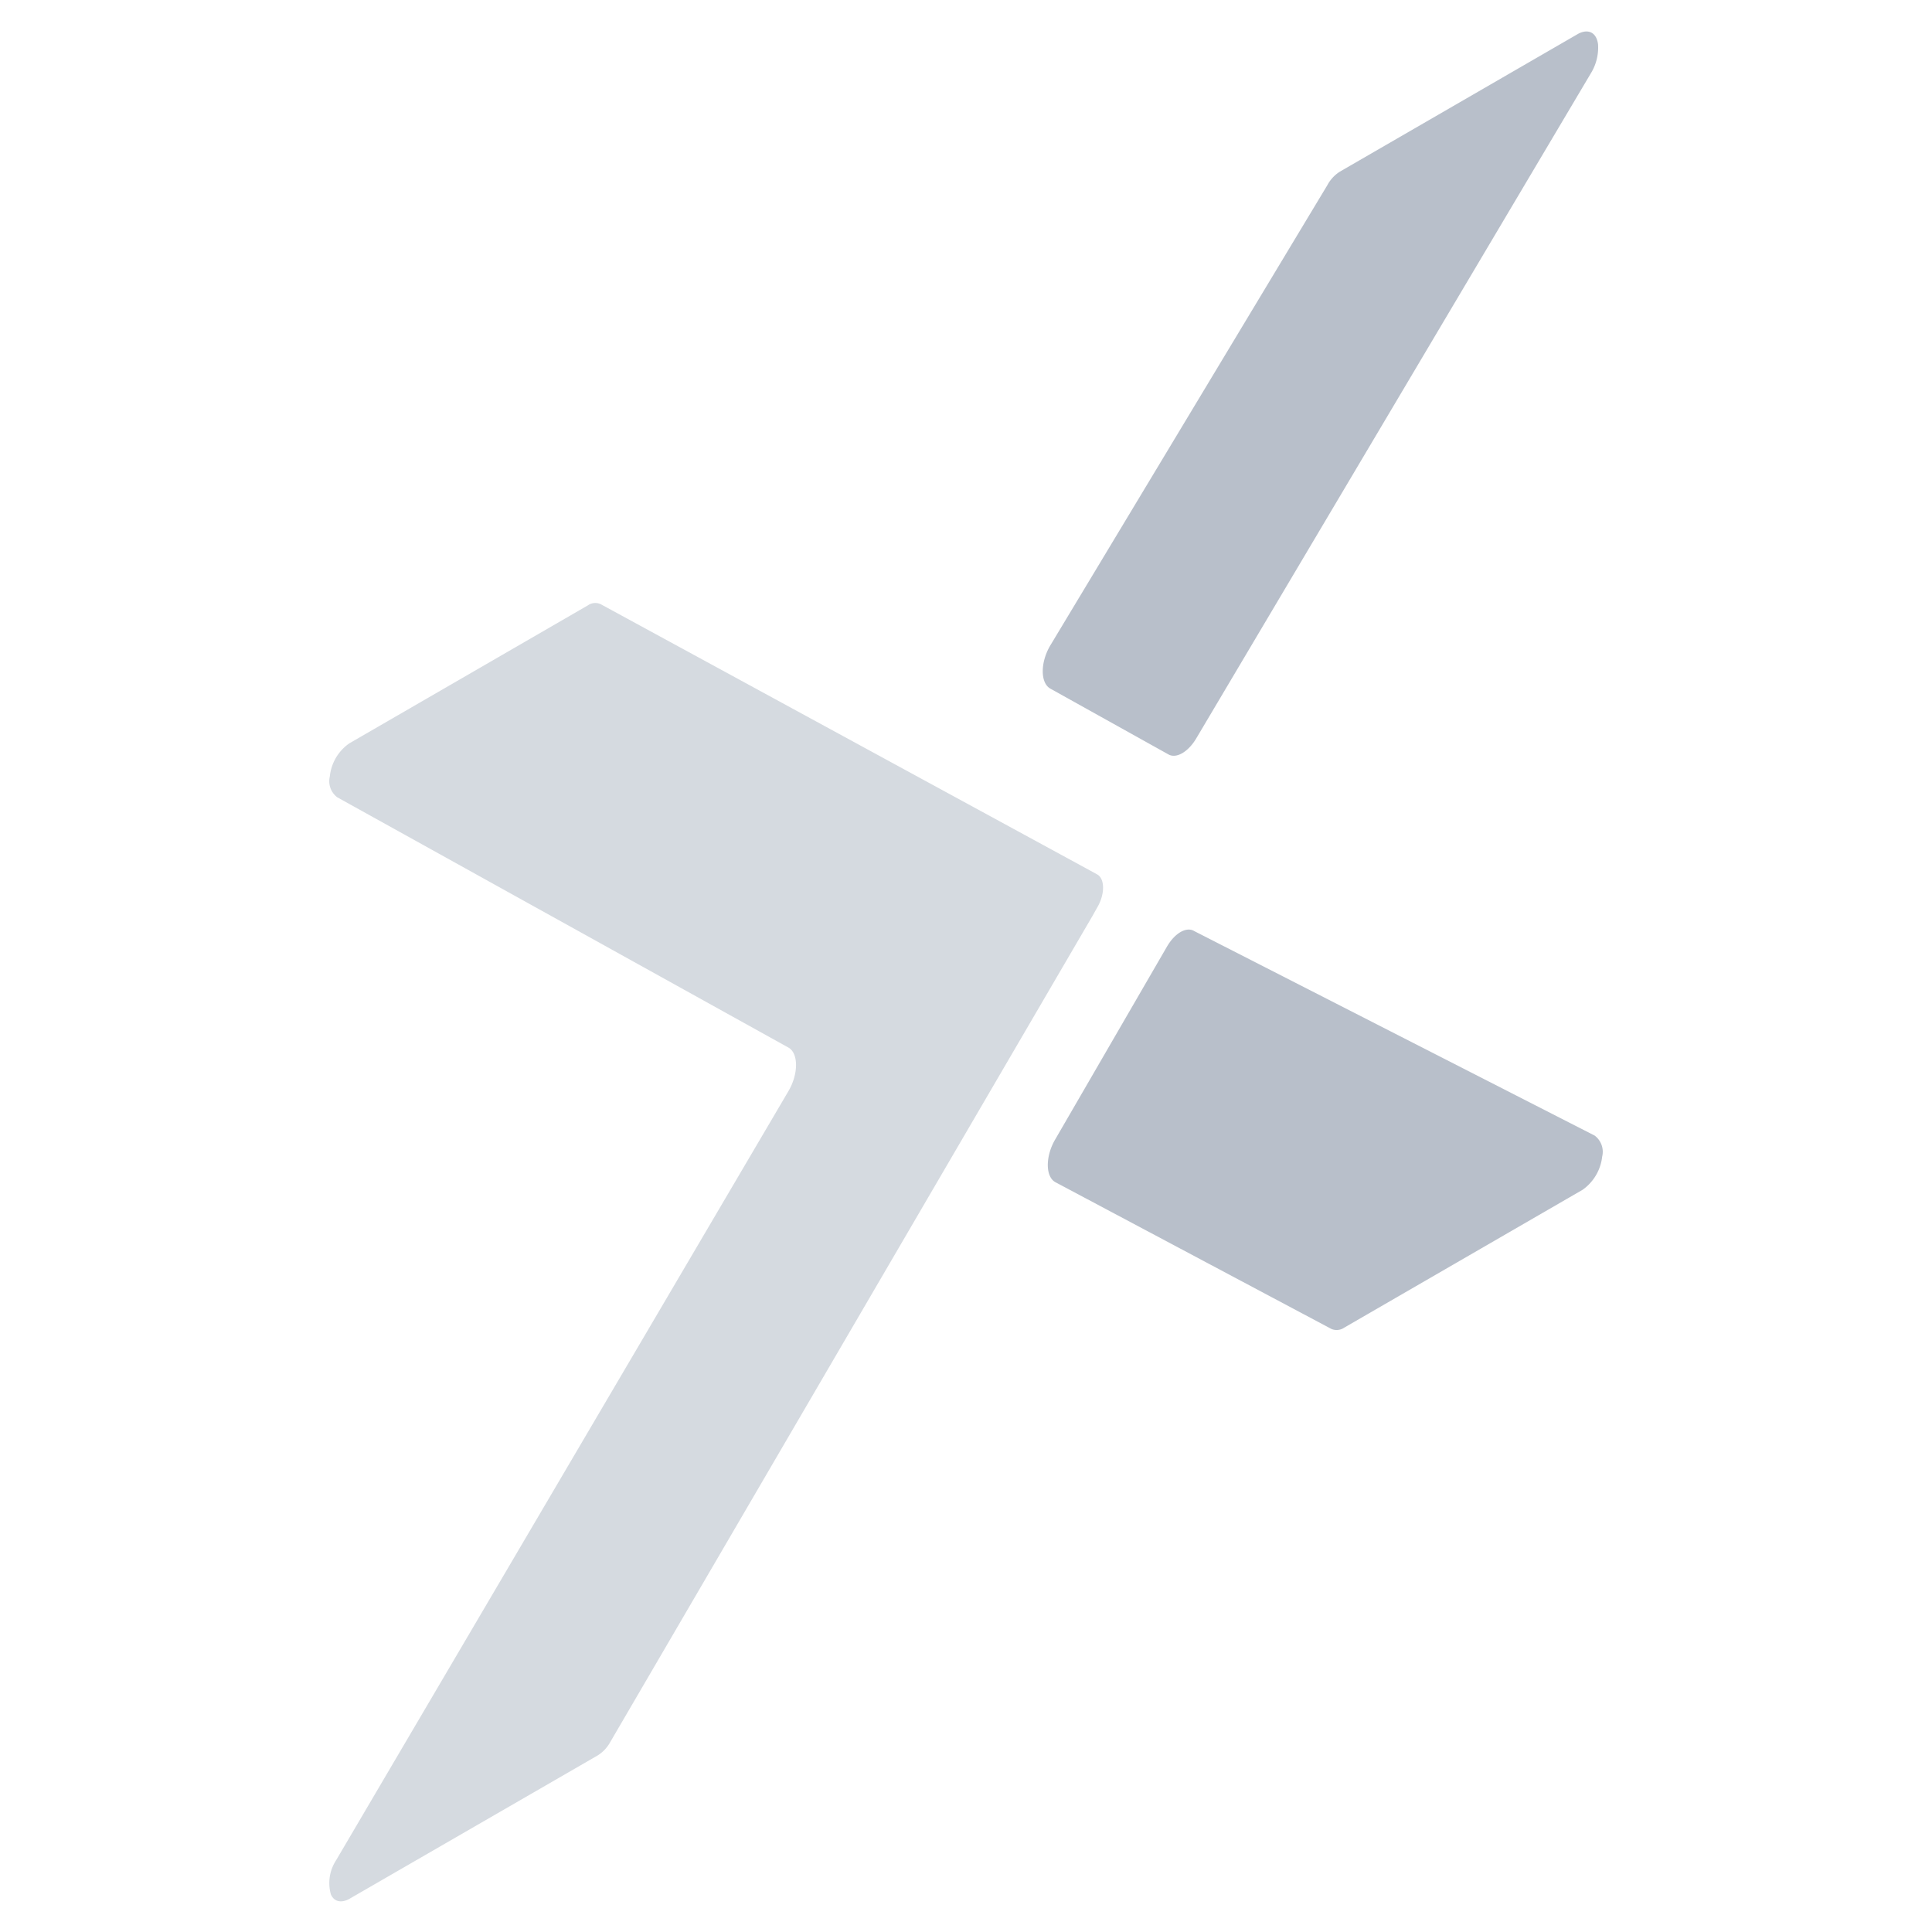 <svg xmlns="http://www.w3.org/2000/svg" viewBox="0 0 126 126"><defs><style>.cls-1{fill:#d5dae0;}.cls-2{fill:#b8bfca;}.cls-3{fill:none;}</style></defs><title>nutanix_x_1(1x1)</title><g id="Layer_2" data-name="Layer 2"><g id="Illustrations"><path class="cls-1" d="M39.8,113.61a2.36,2.36,0,0,1-.83.88L22.8,123.83c-.51.29-1,.22-1.22-.28a2.72,2.72,0,0,1,.34-2.23l29.5-50.16c.66-1.12.66-2.47,0-2.84L22,52a1.31,1.31,0,0,1-.49-1.36,3,3,0,0,1,1.27-2.16l15.56-9a.84.84,0,0,1,.83-.08l32.1,17.47.29.16c.5.28.51,1.29,0,2.15l-.32.57Z"/><path class="cls-2" d="M76.2,49.2c.51.29,1.27-.15,1.79-1l25.75-43.4a3.2,3.2,0,0,0,.48-1.92c-.11-.79-.65-1-1.27-.69l-15.56,9a2.34,2.34,0,0,0-.82.88L68.5,42.09c-.66,1.11-.66,2.45,0,2.82Z"/><path class="cls-2" d="M76.11,61.73c.52-.89,1.28-1.32,1.79-1L104,74.06a1.32,1.32,0,0,1,.49,1.37,3.07,3.07,0,0,1-1.27,2.16l-15.56,9a.87.87,0,0,1-.83.08l-18-9.57c-.66-.36-.66-1.7,0-2.81Z"/><rect class="cls-3" width="126" height="126"/></g></g></svg>